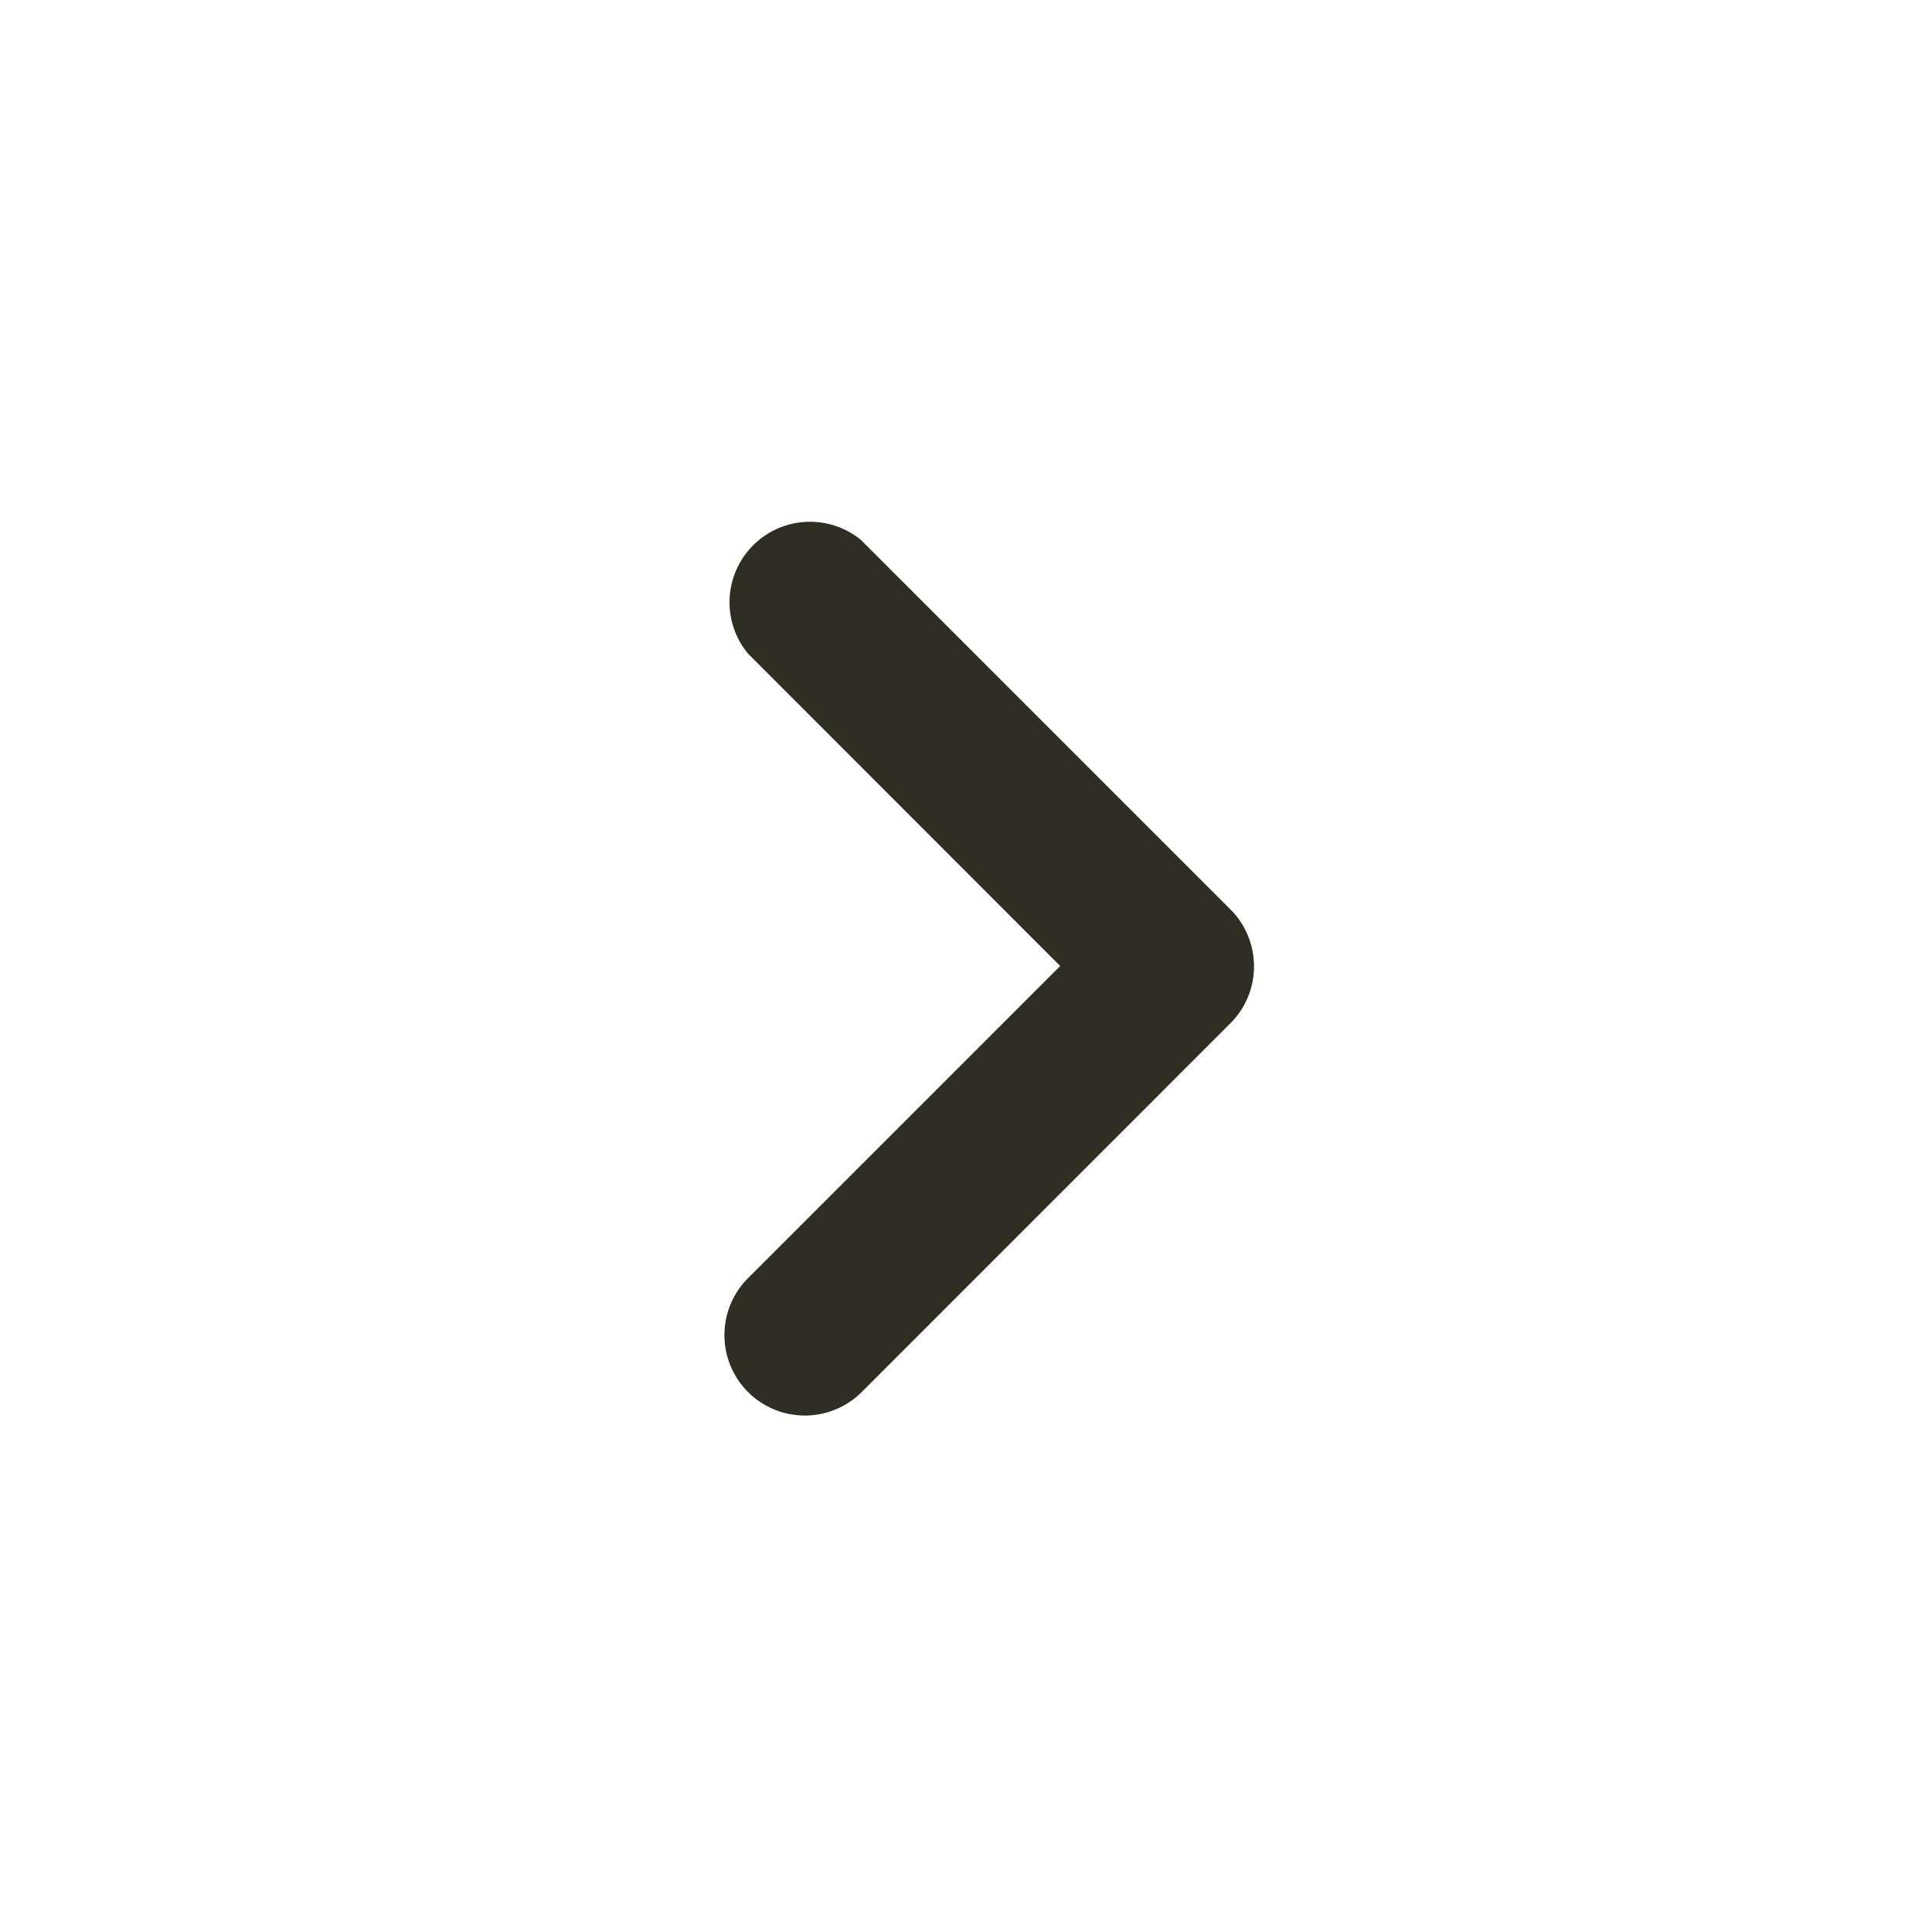 <svg id="chevron_right_black" xmlns="http://www.w3.org/2000/svg" width="24" height="24" viewBox="0 0 24 24">
  <path id="Path_9658" data-name="Path 9658" d="M0,24H24V0H0Z" fill="none"/>
  <path id="Path_9659" data-name="Path 9659" d="M.293,10.873a1,1,0,0,1,0-1.41l3.88-3.88L.293,1.7A1,1,0,0,1,1.7.292l4.59,4.59a1,1,0,0,1,0,1.41L1.7,10.883A1,1,0,0,1,.293,10.873Z" transform="translate(8.997 6.417)" fill="#2e2e22"/>
</svg>
